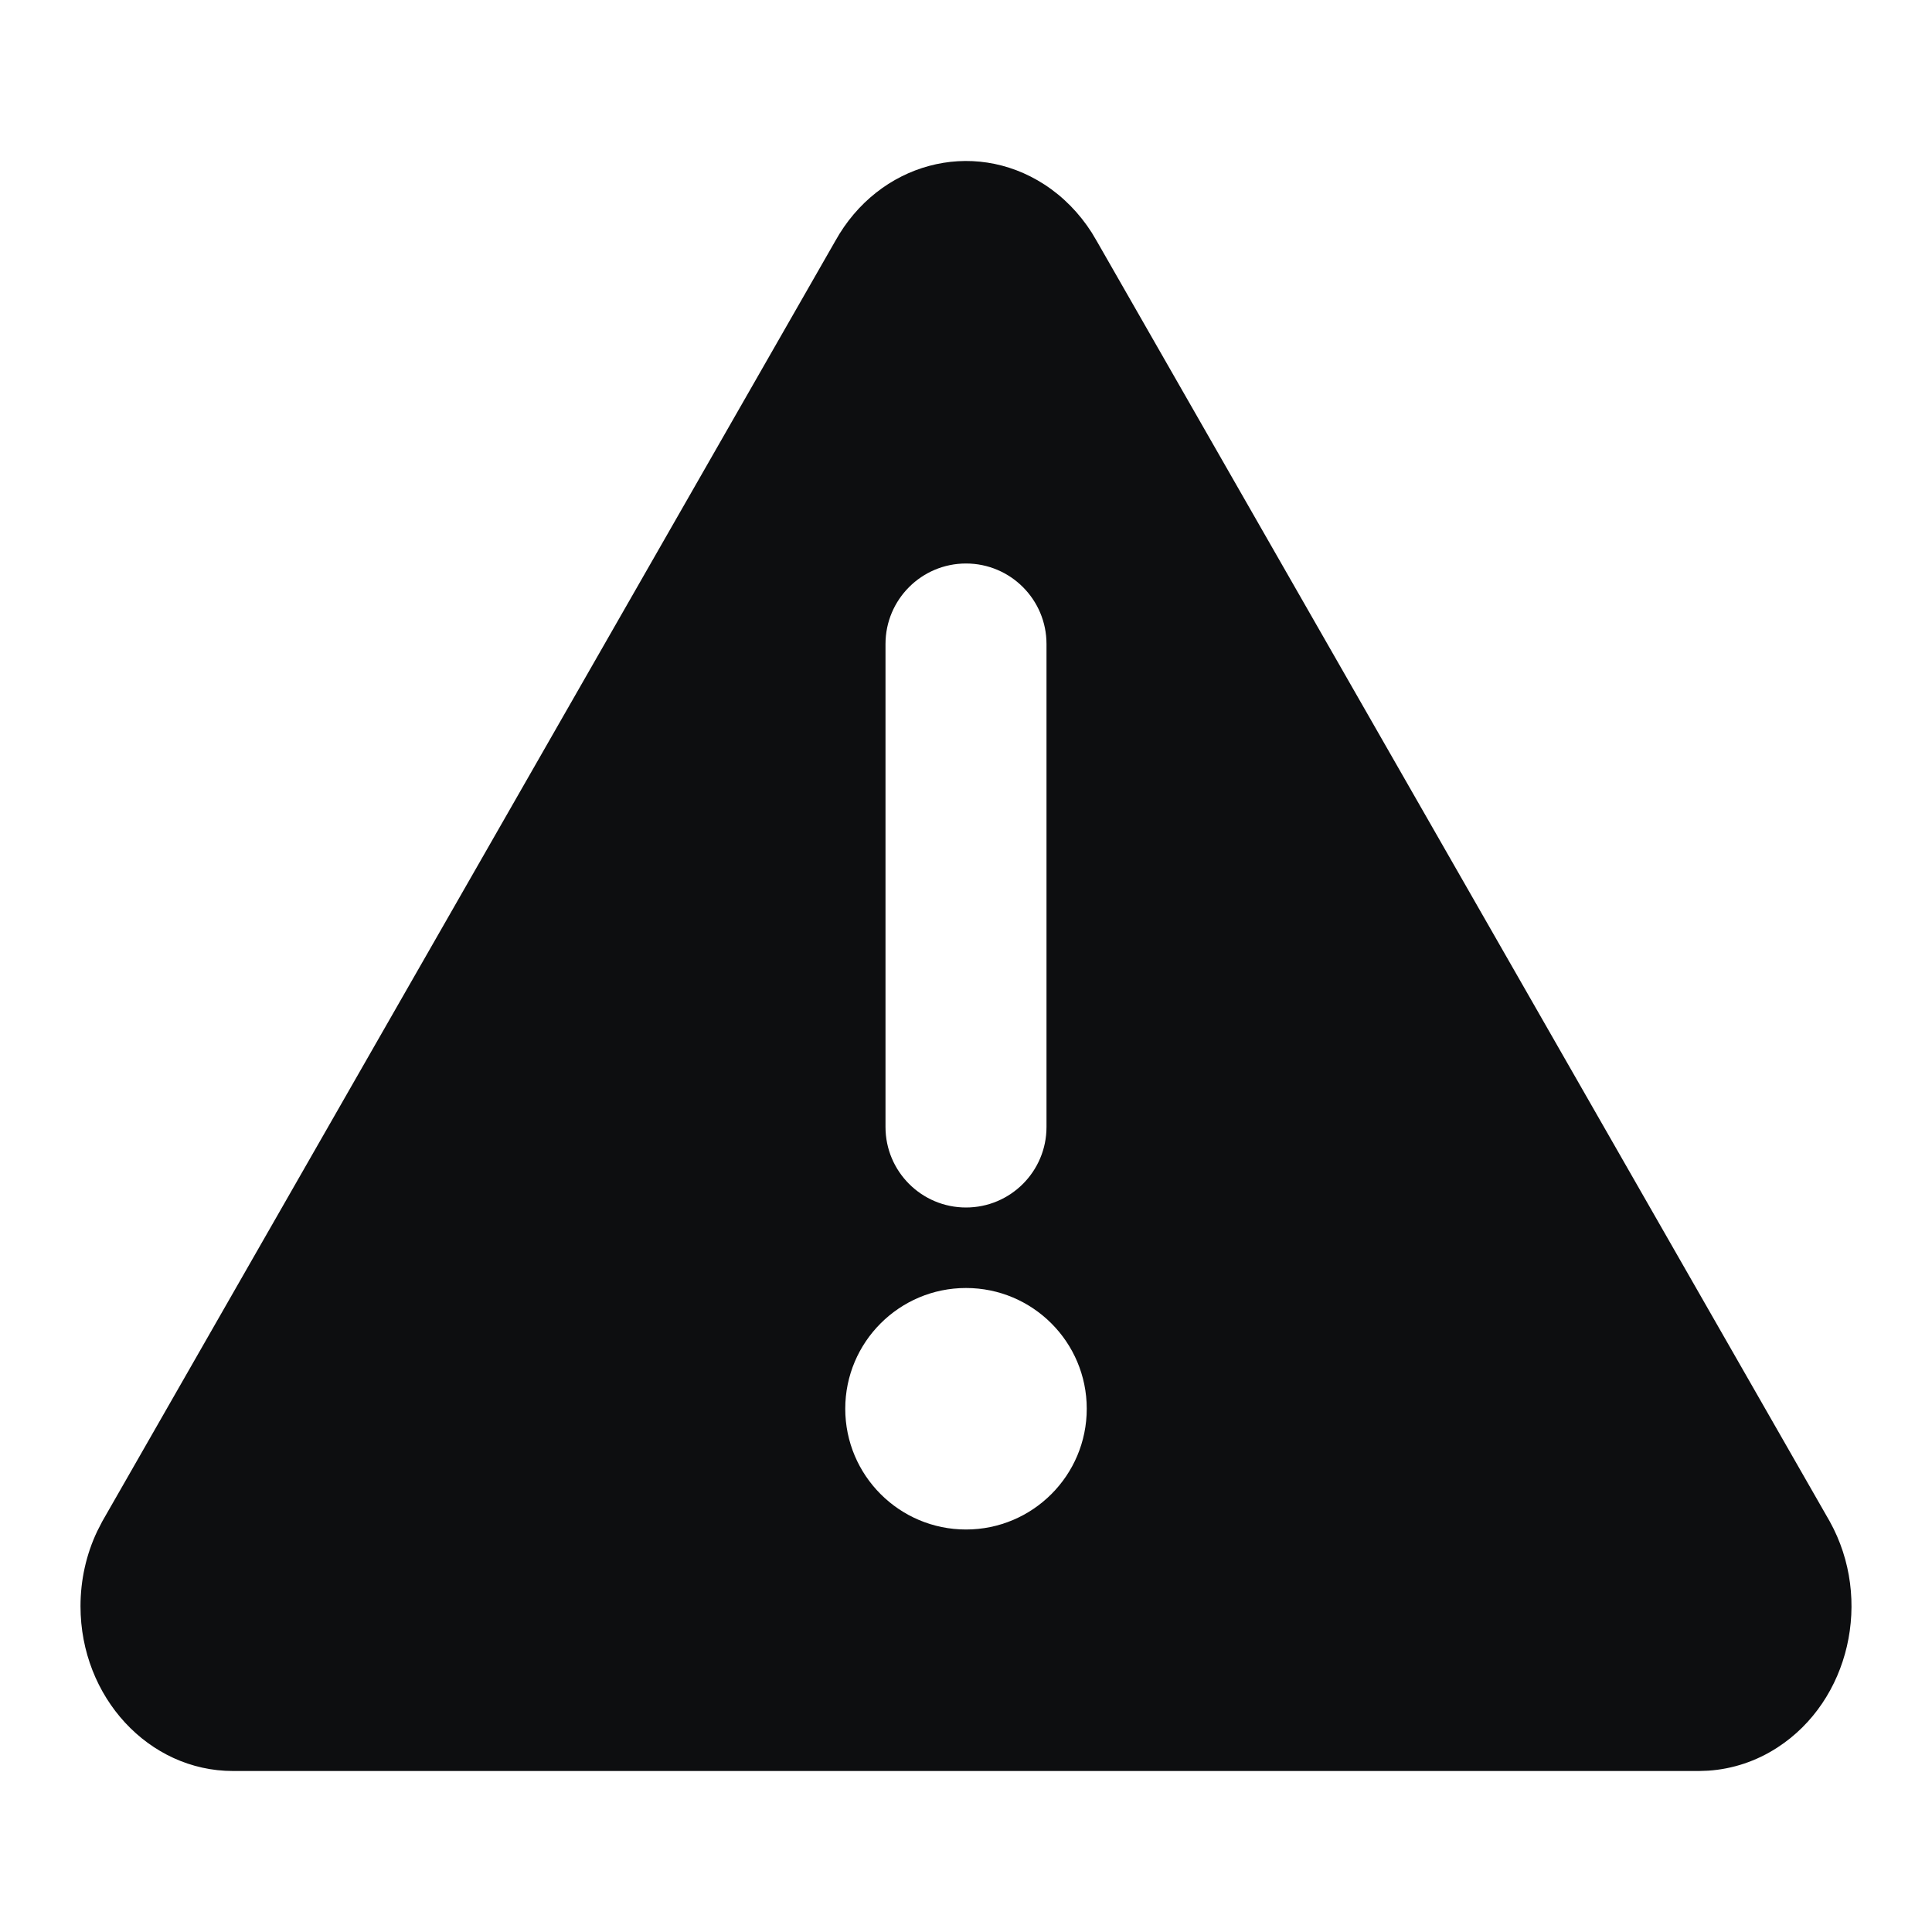 <?xml version="1.0" encoding="UTF-8"?>
<svg width="24px" height="24px" viewBox="0 0 24 24" version="1.1" xmlns="http://www.w3.org/2000/svg" xmlns:xlink="http://www.w3.org/1999/xlink">
    <title>exclamation-triangle-filled</title>
    <g id="exclamation-triangle-filled" stroke="none" stroke-width="1" fill="none" fill-rule="evenodd">
        <path d="M12.974,2.292 C13.207,2.443 13.407,2.647 13.561,2.888 L13.624,2.994 L22.73,18.9 C23.268,19.869 22.977,21.127 22.08,21.708 C21.819,21.878 21.523,21.976 21.22,21.996 L21.106,22 L2.894,22 C1.848,22 1,21.083 1,19.953 C1,19.628 1.071,19.309 1.208,19.021 L1.27,18.9 L10.376,2.994 C10.914,2.025 12.077,1.71 12.974,2.292 Z M12,16 C11.172,16 10.5,16.672 10.5,17.5 C10.5,18.328 11.172,19 12,19 C12.828,19 13.5,18.328 13.5,17.5 C13.5,16.672 12.828,16 12,16 Z M12,7 C11.448,7 11,7.448 11,8 L11,14 C11,14.552 11.448,15 12,15 C12.552,15 13,14.552 13,14 L13,8 C13,7.448 12.552,7 12,7 Z" id="Shape" fill="#0D0E10" fill-rule="nonzero"></path>
    </g>
</svg>